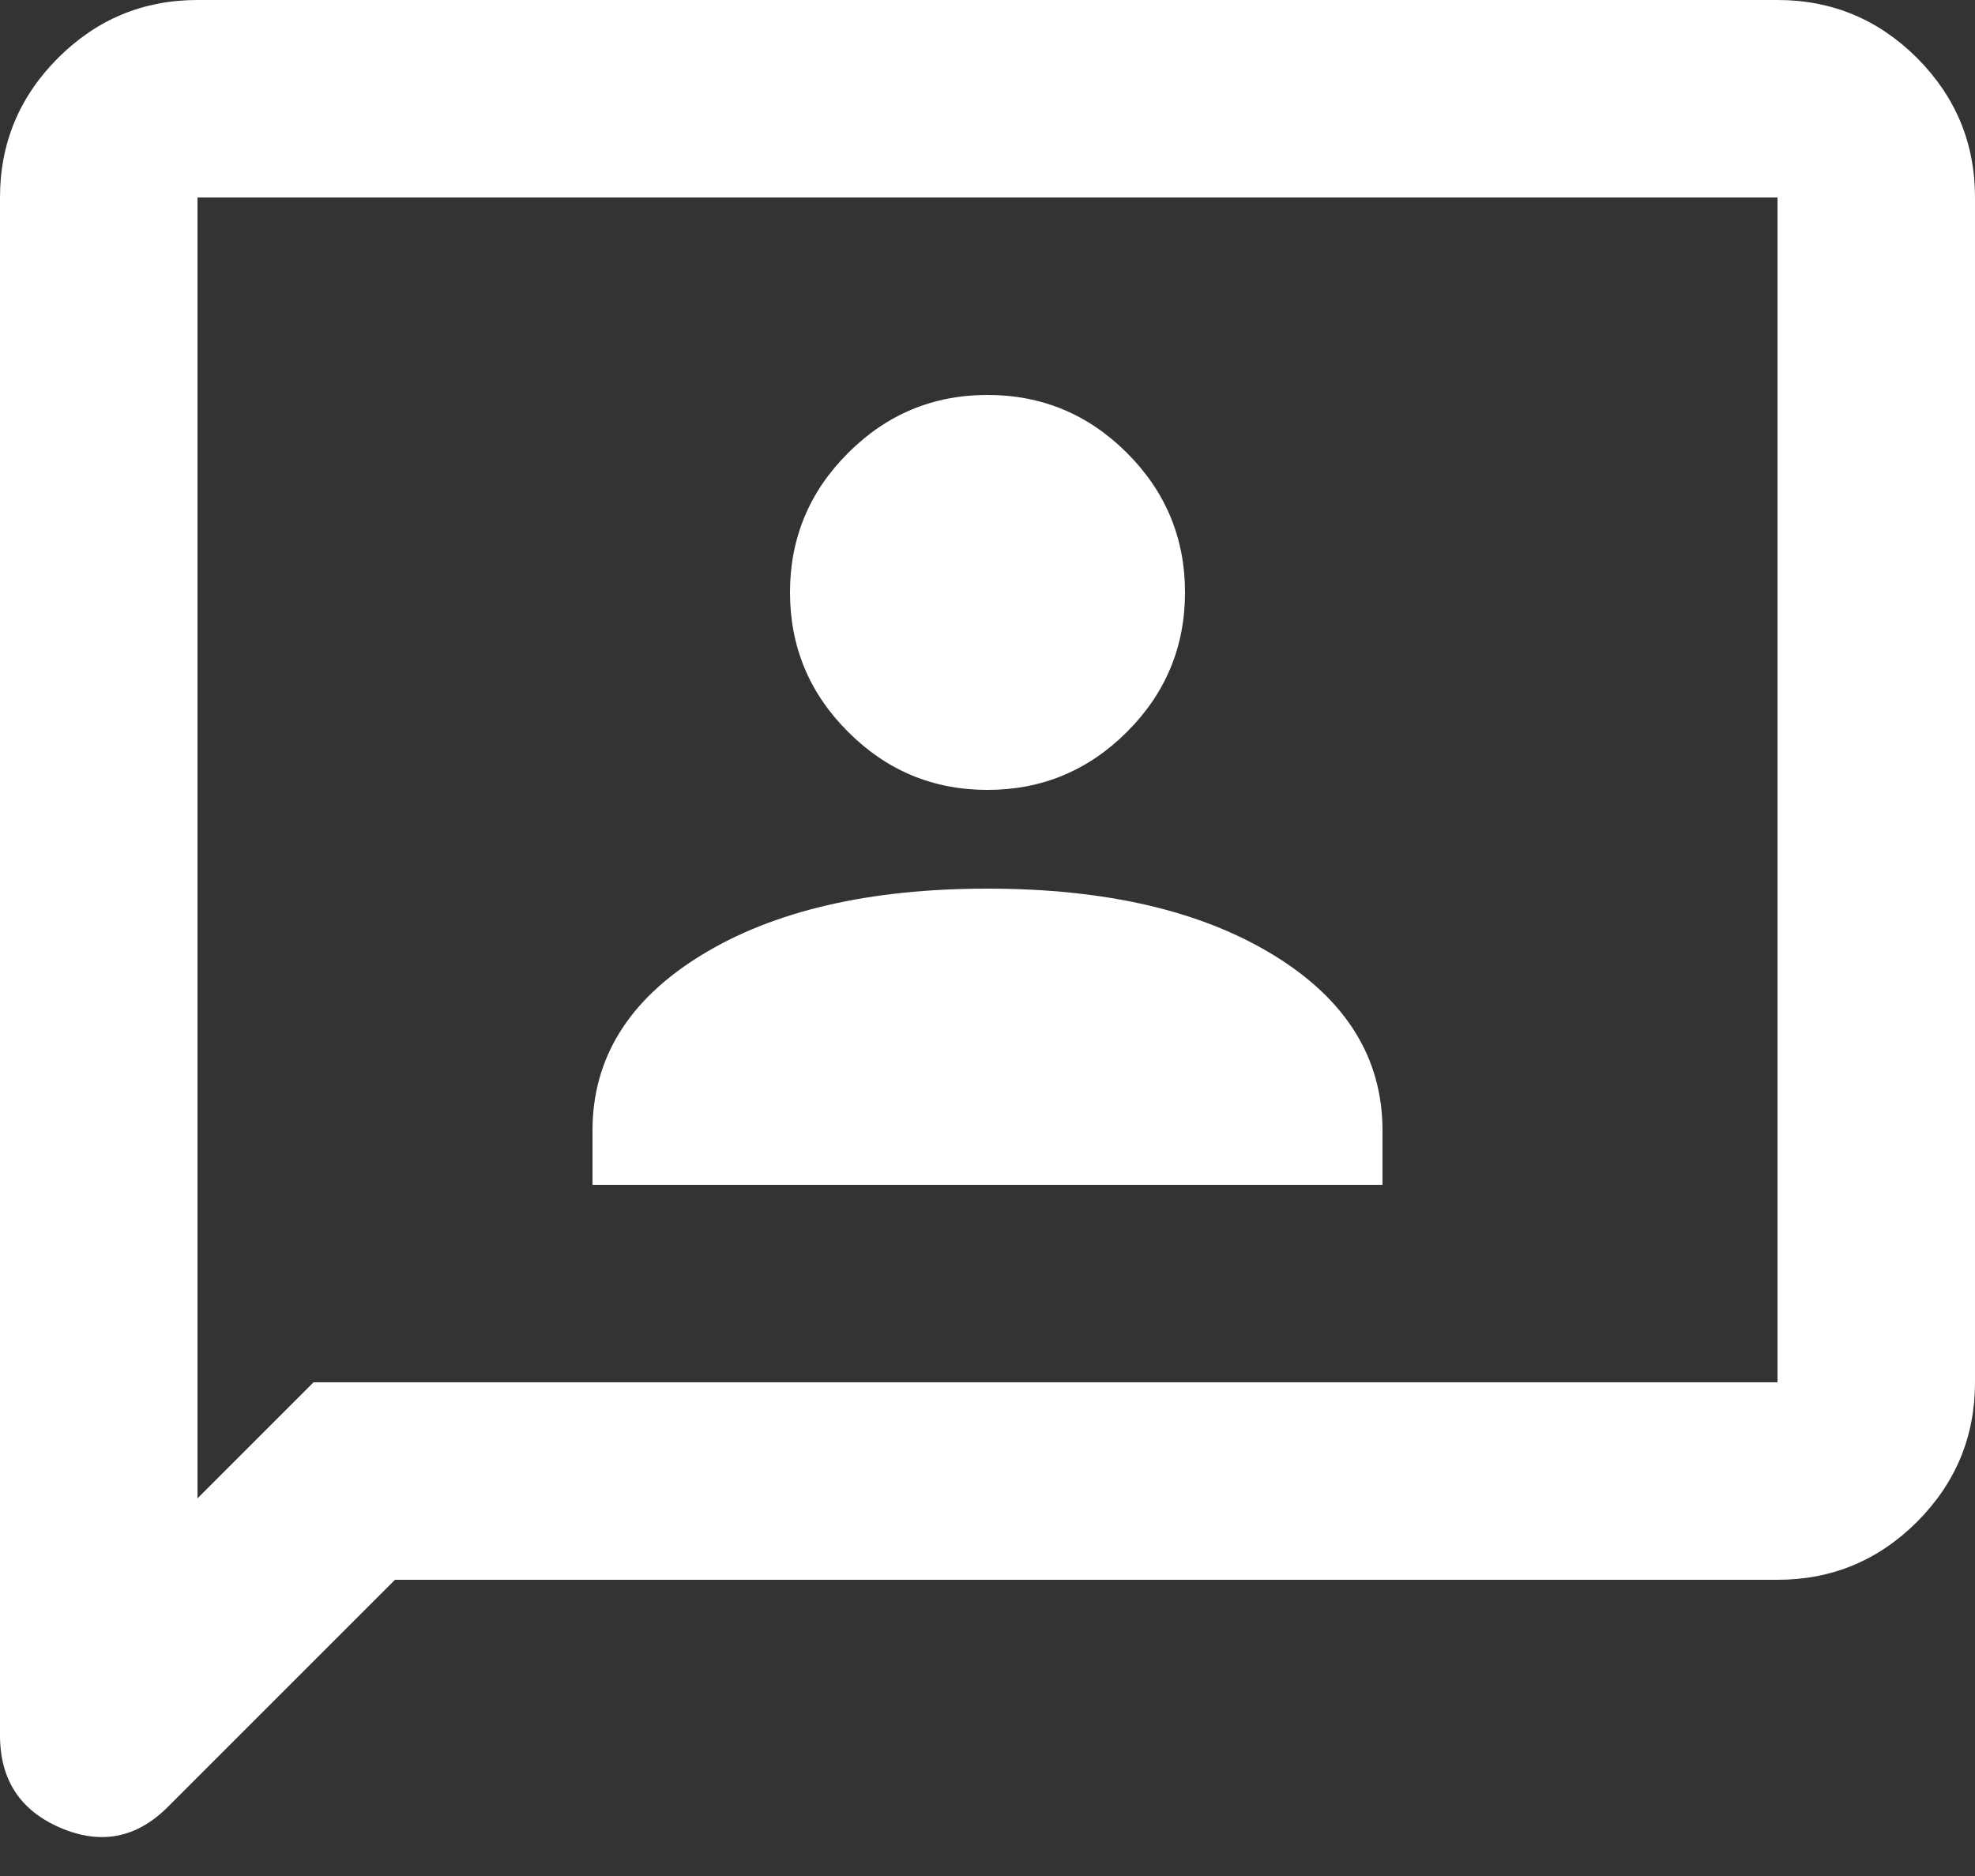 <svg width="20" height="19" viewBox="0 0 20 19" fill="none" xmlns="http://www.w3.org/2000/svg">
<rect x="0" y="0" width="20" height="19" fill="#333333" stroke="none"/>
<path d="M6 12H14V11.45C14 10.717 13.633 10.125 12.9 9.675C12.167 9.225 11.2 9 10 9C8.8 9 7.833 9.225 7.1 9.675C6.367 10.125 6 10.717 6 11.45V12ZM10 8C10.55 8 11.021 7.804 11.413 7.412C11.804 7.021 12 6.55 12 6C12 5.45 11.804 4.979 11.413 4.588C11.021 4.196 10.55 4 10 4C9.45 4 8.979 4.196 8.588 4.588C8.196 4.979 8 5.45 8 6C8 6.55 8.196 7.021 8.588 7.412C8.979 7.804 9.45 8 10 8ZM0 17.575V2C0 1.45 0.196 0.979 0.588 0.587C0.979 0.196 1.45 0 2 0H18C18.55 0 19.021 0.196 19.413 0.587C19.804 0.979 20 1.45 20 2V14C20 14.55 19.804 15.021 19.413 15.413C19.021 15.804 18.55 16 18 16H4L1.7 18.3C1.383 18.617 1.021 18.687 0.612 18.512C0.204 18.337 0 18.025 0 17.575ZM2 15.175L3.175 14H18V2H2V15.175Z" fill="white"/>
</svg>
